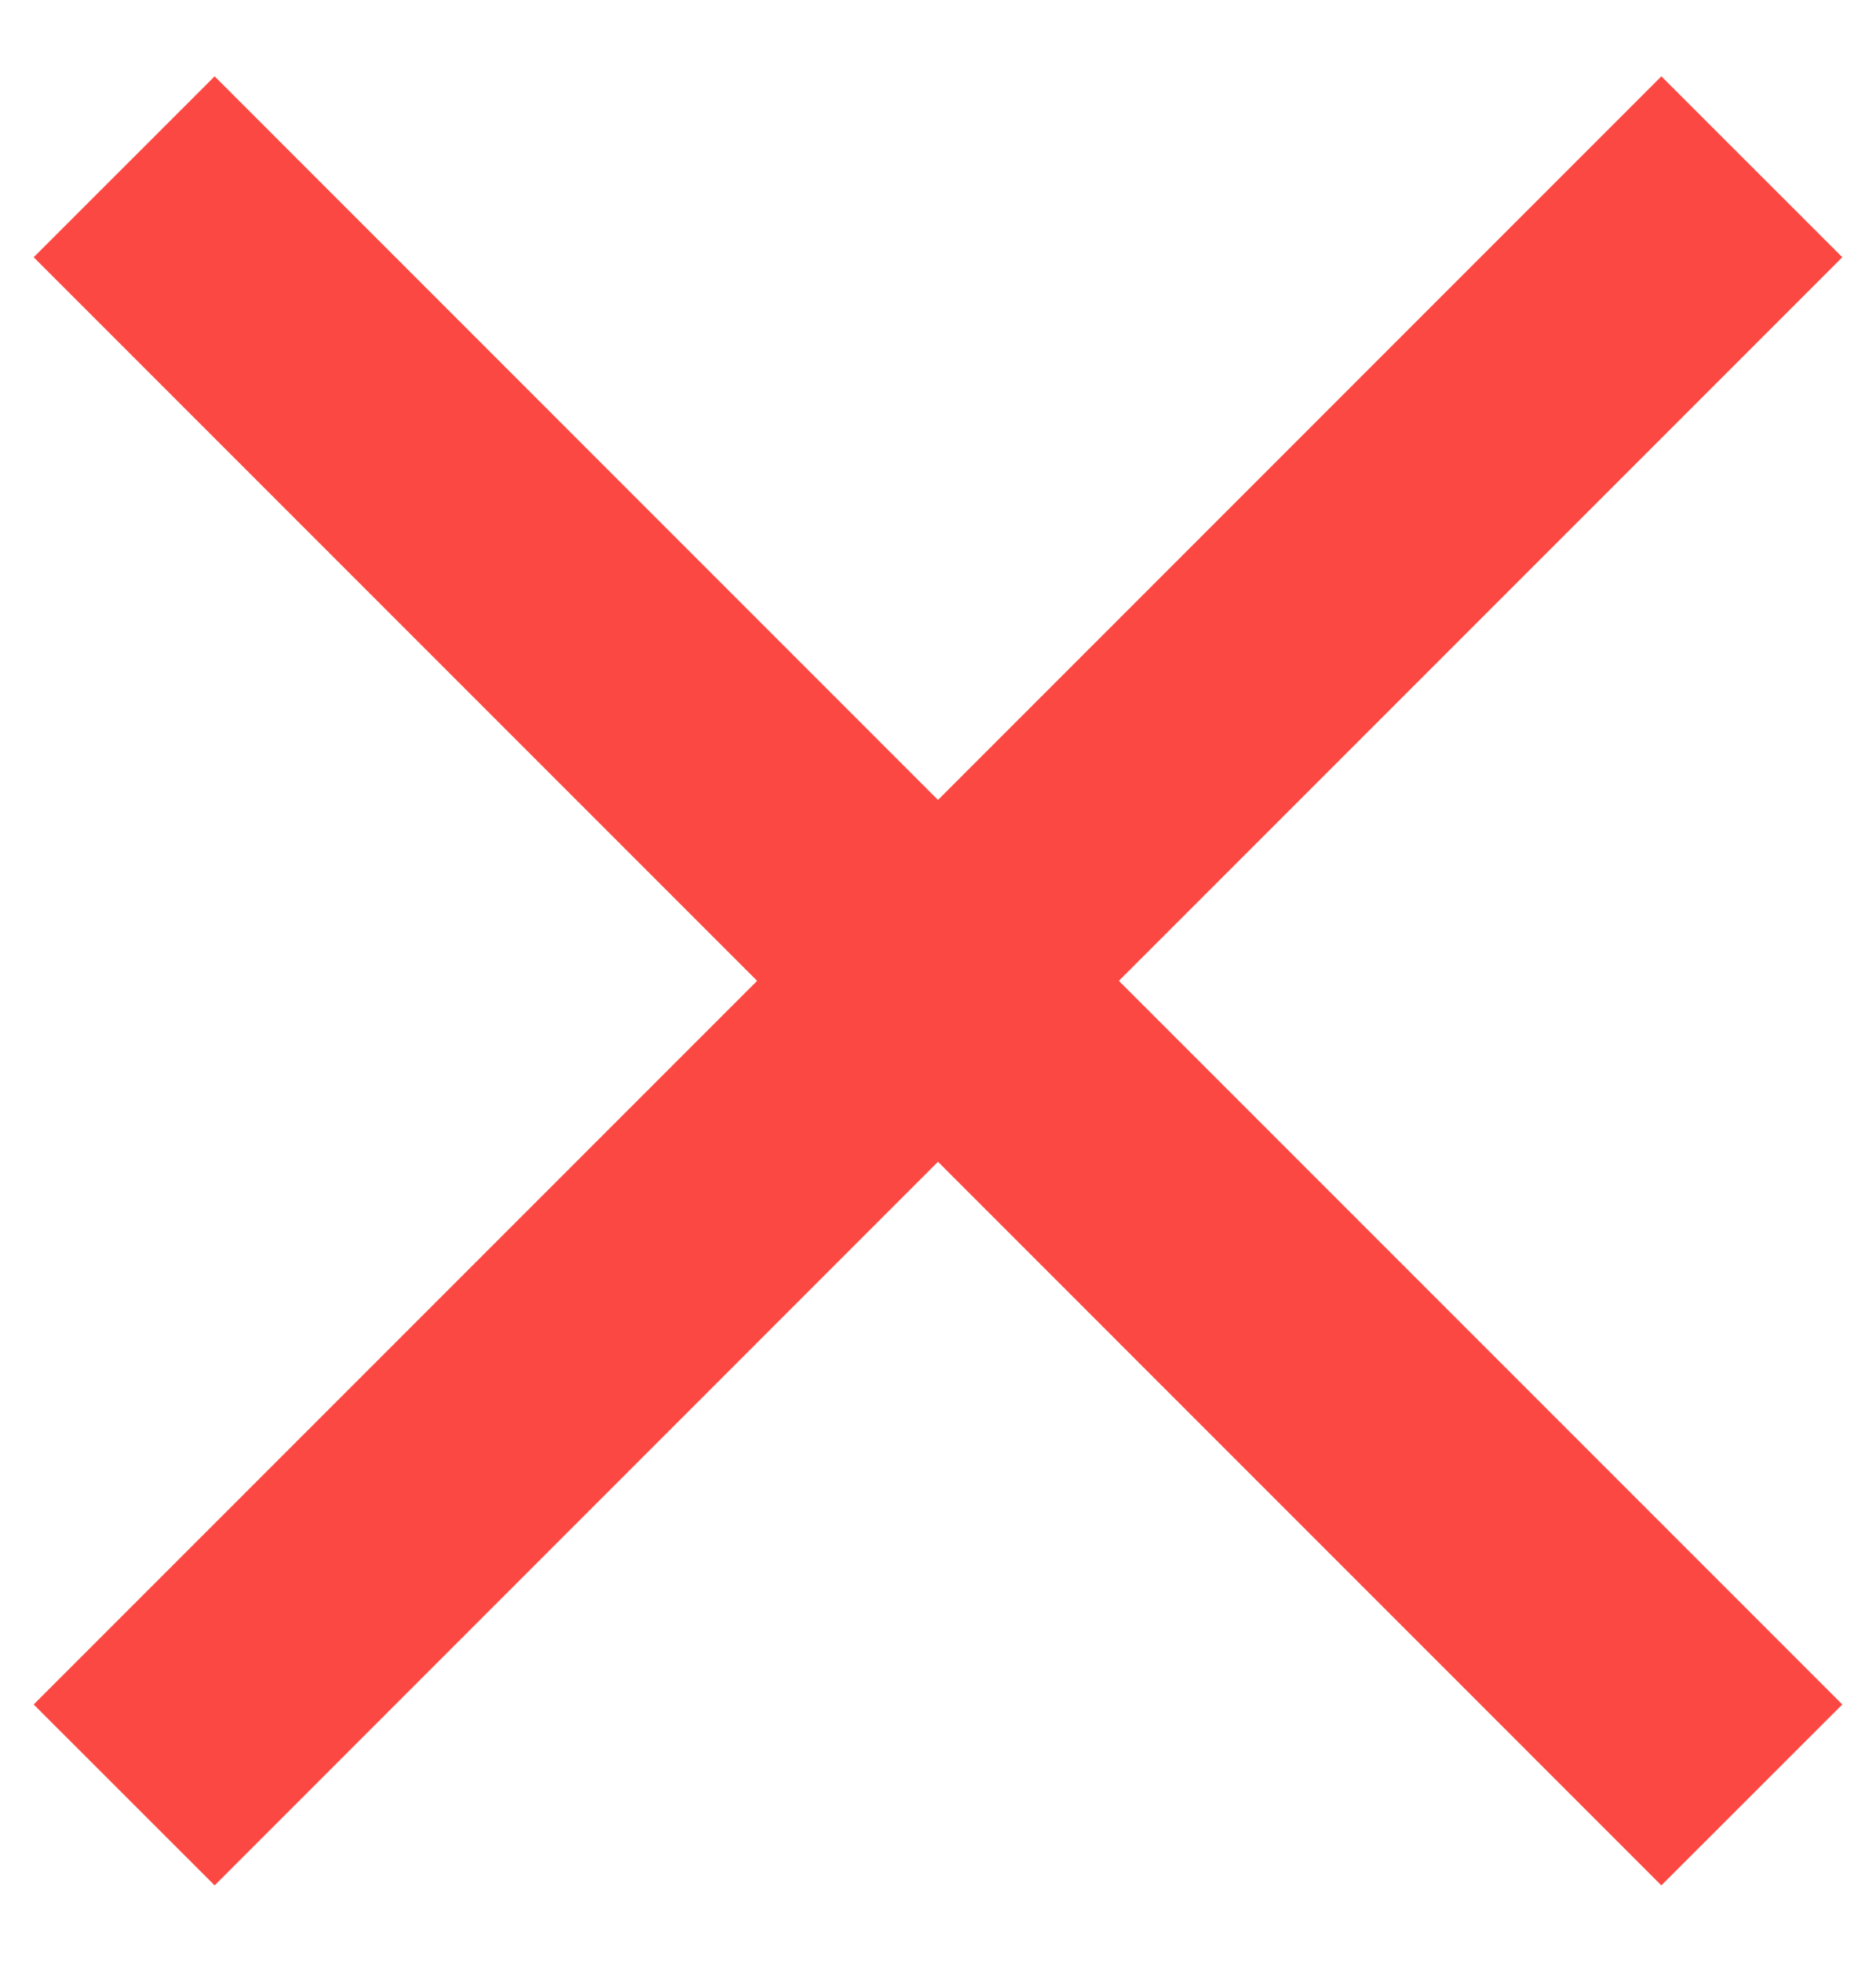 <svg width="22" height="23" viewBox="0 0 22 23" fill="none" xmlns="http://www.w3.org/2000/svg">
<path fill-rule="evenodd" clip-rule="evenodd" d="M11 9.379L2.517 0.895L0.395 3.016L8.879 11.5L0.395 19.984L2.517 22.105L11 13.621L19.483 22.105L21.605 19.984L13.121 11.5L21.605 3.016L19.483 0.895L11 9.379Z" fill="#FC4842"/>
</svg>
